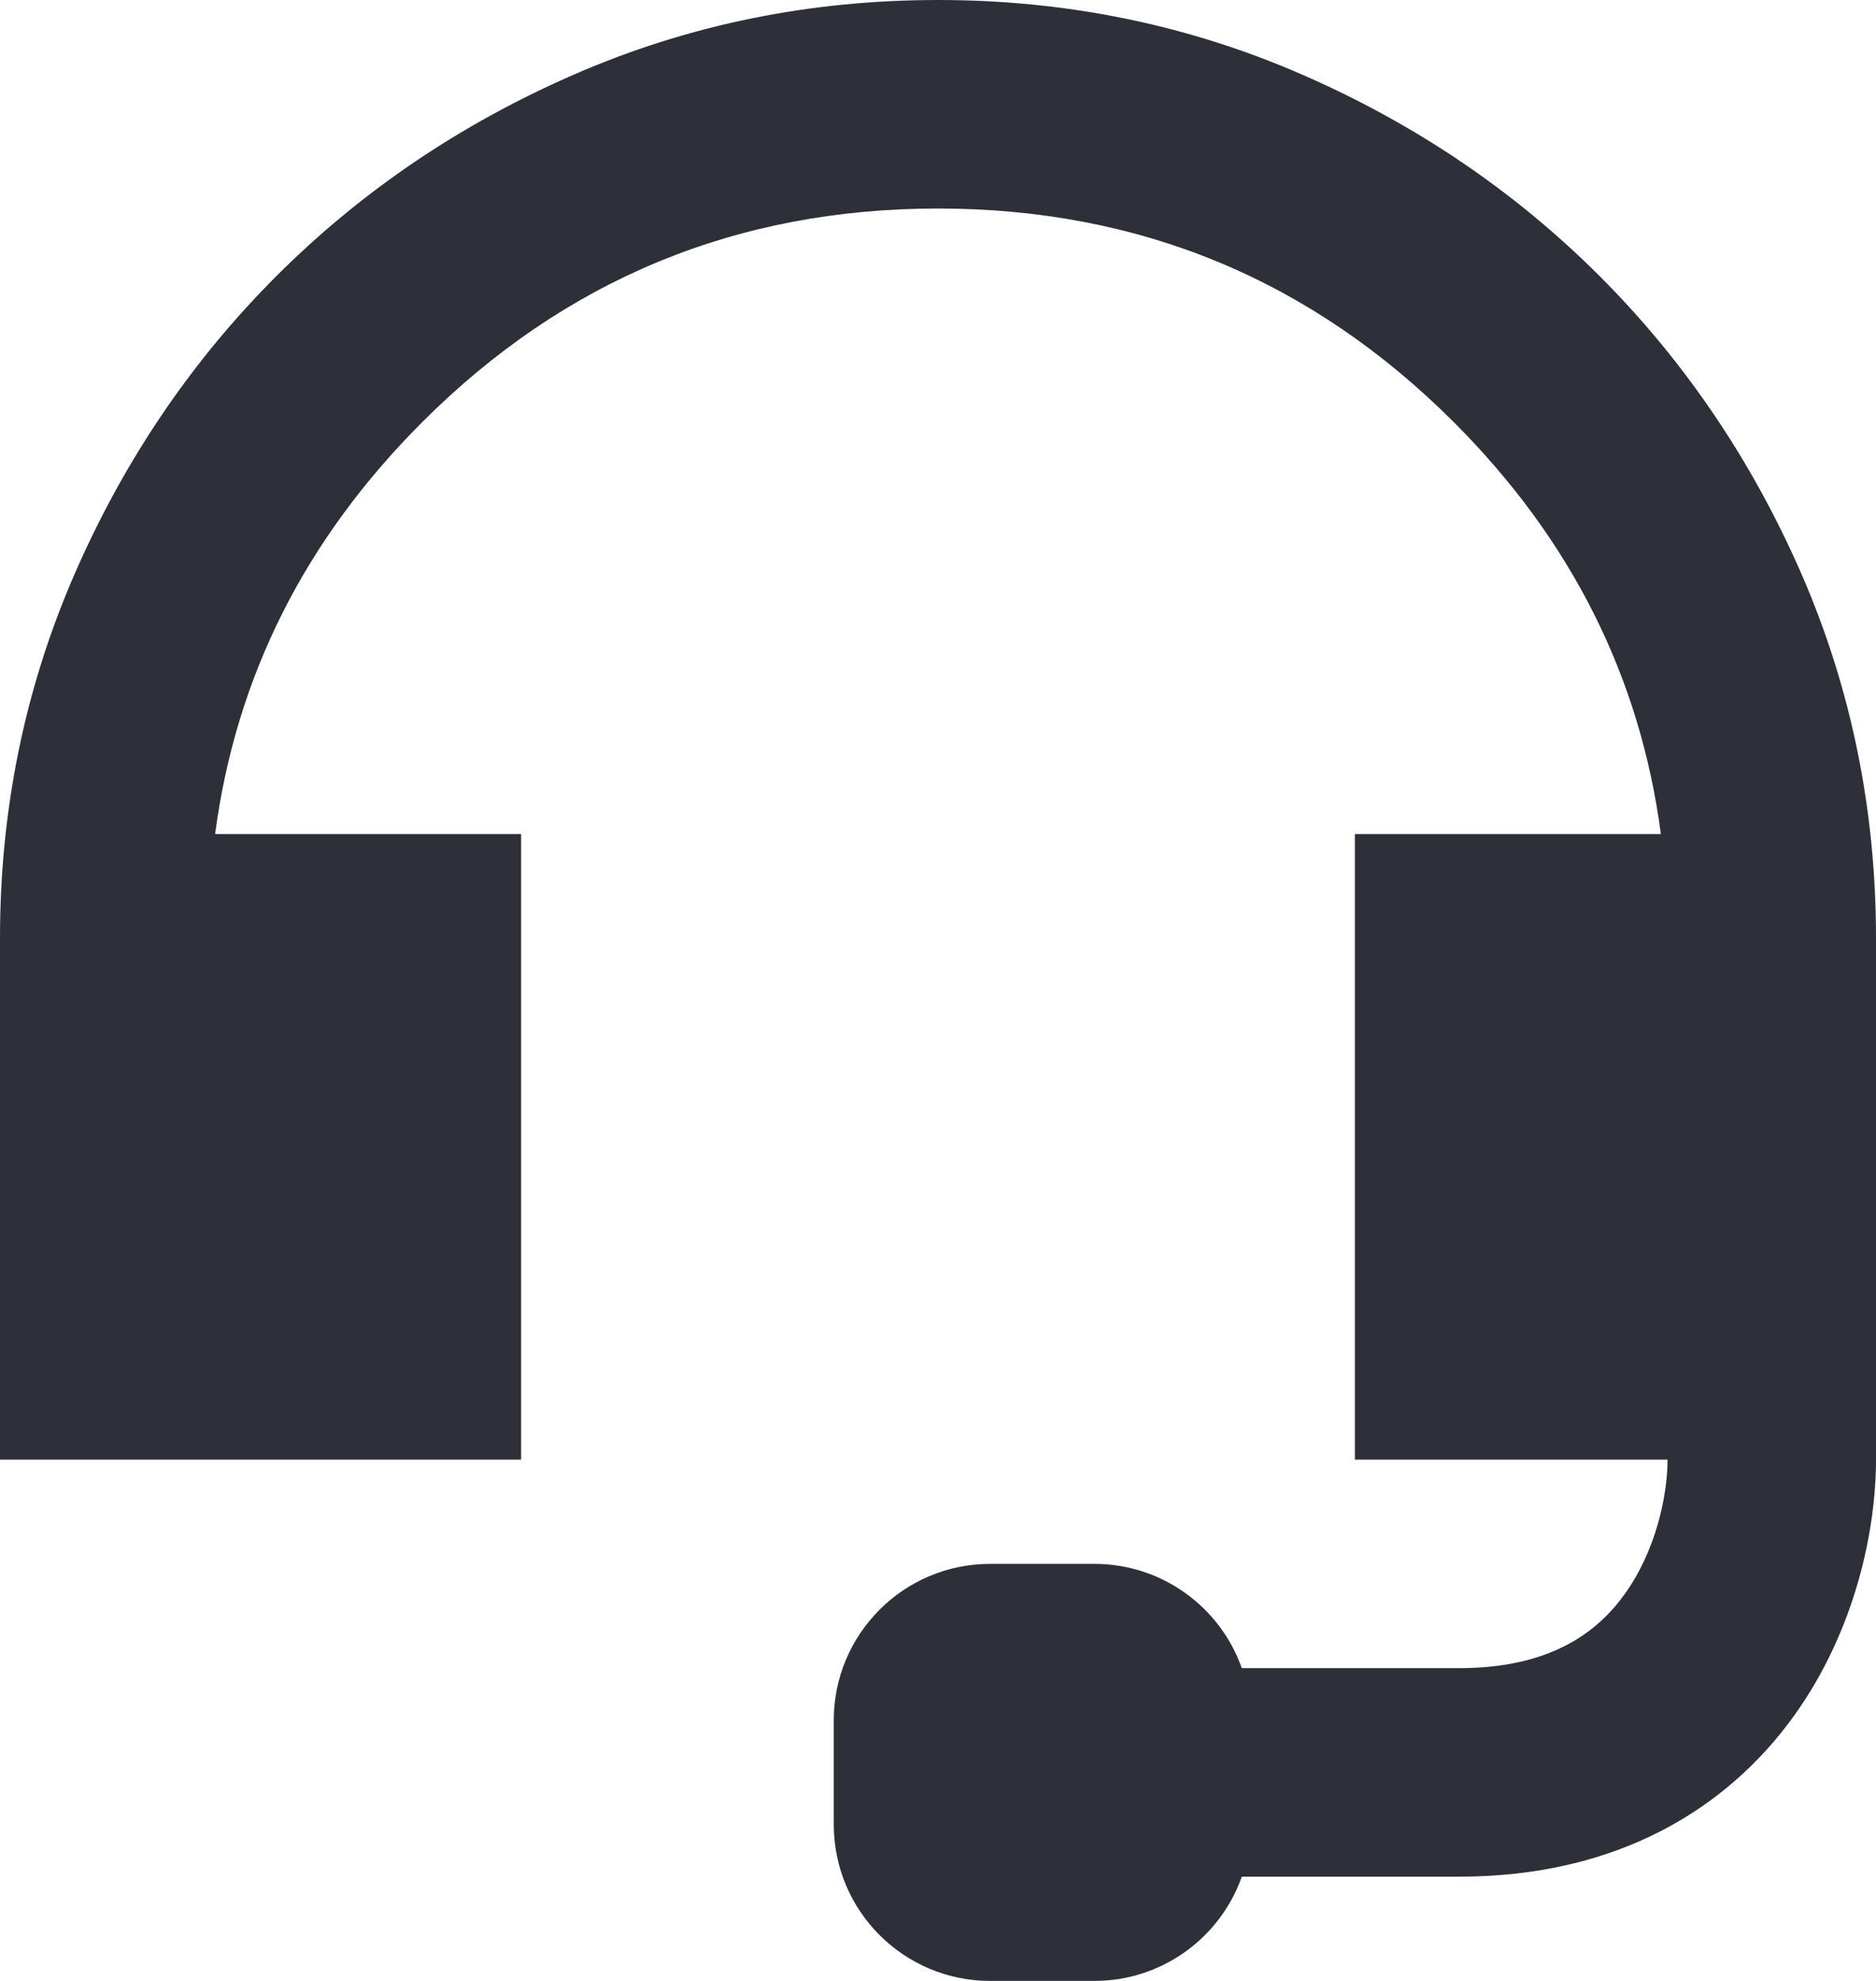 <svg width="18" height="19" viewBox="0 0 18 19" fill="none" xmlns="http://www.w3.org/2000/svg">
<path fill-rule="evenodd" clip-rule="evenodd" d="M13 14V11V9V8H15.936C15.737 6.491 15.075 5.175 13.95 4.05C12.583 2.683 10.933 2 9 2C7.067 2 5.417 2.683 4.05 4.05C2.925 5.175 2.263 6.491 2.064 8H5V9V11V14H0V9C0 7.767 0.238 6.604 0.713 5.512C1.188 4.421 1.833 3.467 2.65 2.65C3.467 1.833 4.421 1.188 5.512 0.713C6.604 0.238 7.767 0 9 0C10.233 0 11.396 0.238 12.488 0.713C13.579 1.188 14.533 1.833 15.35 2.65C16.167 3.467 16.812 4.421 17.288 5.512C17.762 6.604 18 7.767 18 9V14C18 14.66 17.81 15.628 17.212 16.459C16.576 17.342 15.526 18 14 18H11.915C11.709 18.583 11.153 19 10.5 19H9.5C8.672 19 8 18.328 8 17.5V16.5C8 15.672 8.672 15 9.5 15H10.5C11.153 15 11.709 15.417 11.915 16H14C14.874 16 15.324 15.658 15.588 15.291C15.89 14.872 16 14.34 16 14H13Z" fill="#2D2F39"/>
</svg>

